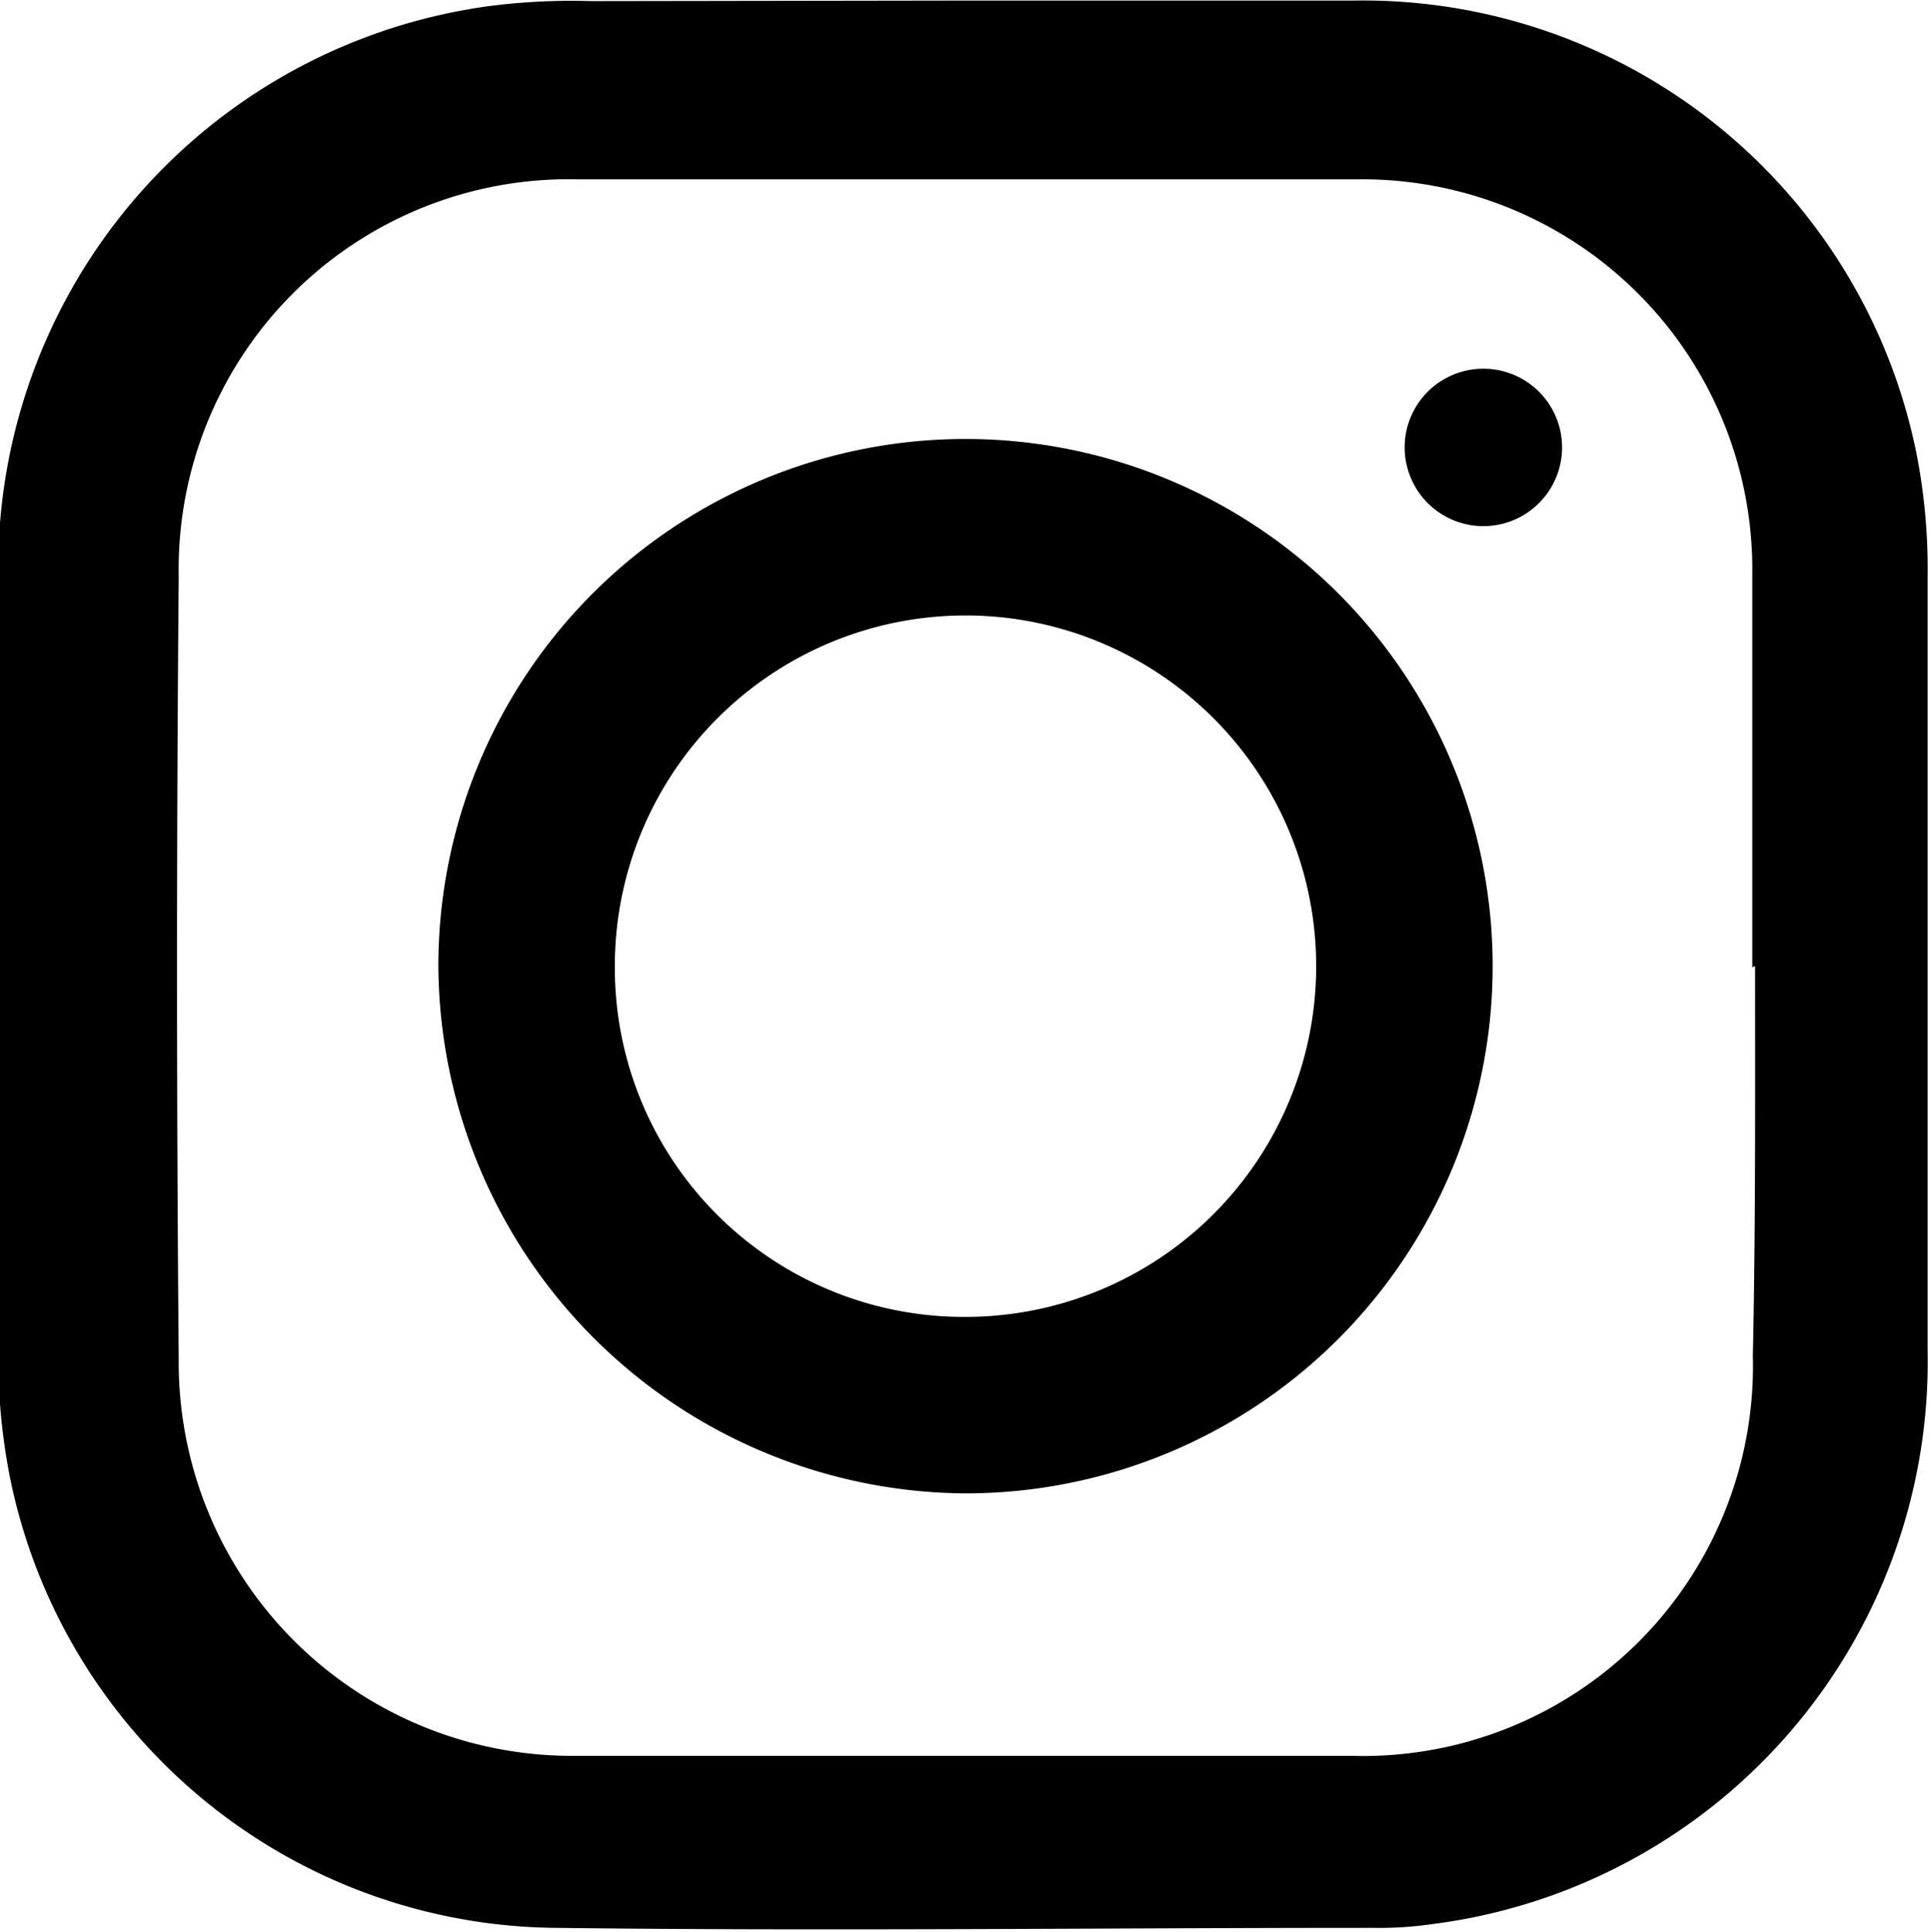 <svg id="Capa_1" data-name="Capa 1" xmlns="http://www.w3.org/2000/svg" viewBox="0 0 34.36 34.37"><path d="M20,2.82c2.3,0,4.61,0,6.91,0a10.05,10.05,0,0,1,10,8,10.59,10.59,0,0,1,.21,2.25q0,6.89,0,13.76a10.09,10.09,0,0,1-8.79,10.21,6.7,6.7,0,0,1-1.1.07c-4.85,0-9.69.06-14.54,0a10,10,0,0,1-9.69-8,11.06,11.06,0,0,1-.21-2.3q0-6.85,0-13.71A10.09,10.09,0,0,1,11.59,2.91a11.52,11.52,0,0,1,1.76-.08Zm14,17.2c0-2.33,0-4.65,0-7A6.94,6.94,0,0,0,27,6H13.08A6.94,6.94,0,0,0,6,13.07Q5.94,20,6,27A7,7,0,0,0,13,34.05q6.95,0,13.88,0a6.94,6.94,0,0,0,7.13-7.12C34.06,24.62,34.05,22.32,34.05,20Z" transform="translate(-2.82 -2.81)"/><path d="M10.62,20A9.38,9.38,0,1,1,20,29.38,9.44,9.44,0,0,1,10.62,20ZM20,26.24A6.24,6.24,0,1,0,13.76,20,6.21,6.21,0,0,0,20,26.24Z" transform="translate(-2.82 -2.81)"/><path d="M29.25,9.37a1.4,1.4,0,1,1-.07,2.8,1.4,1.4,0,0,1,.07-2.8Z" transform="translate(-2.82 -2.81)"/></svg>